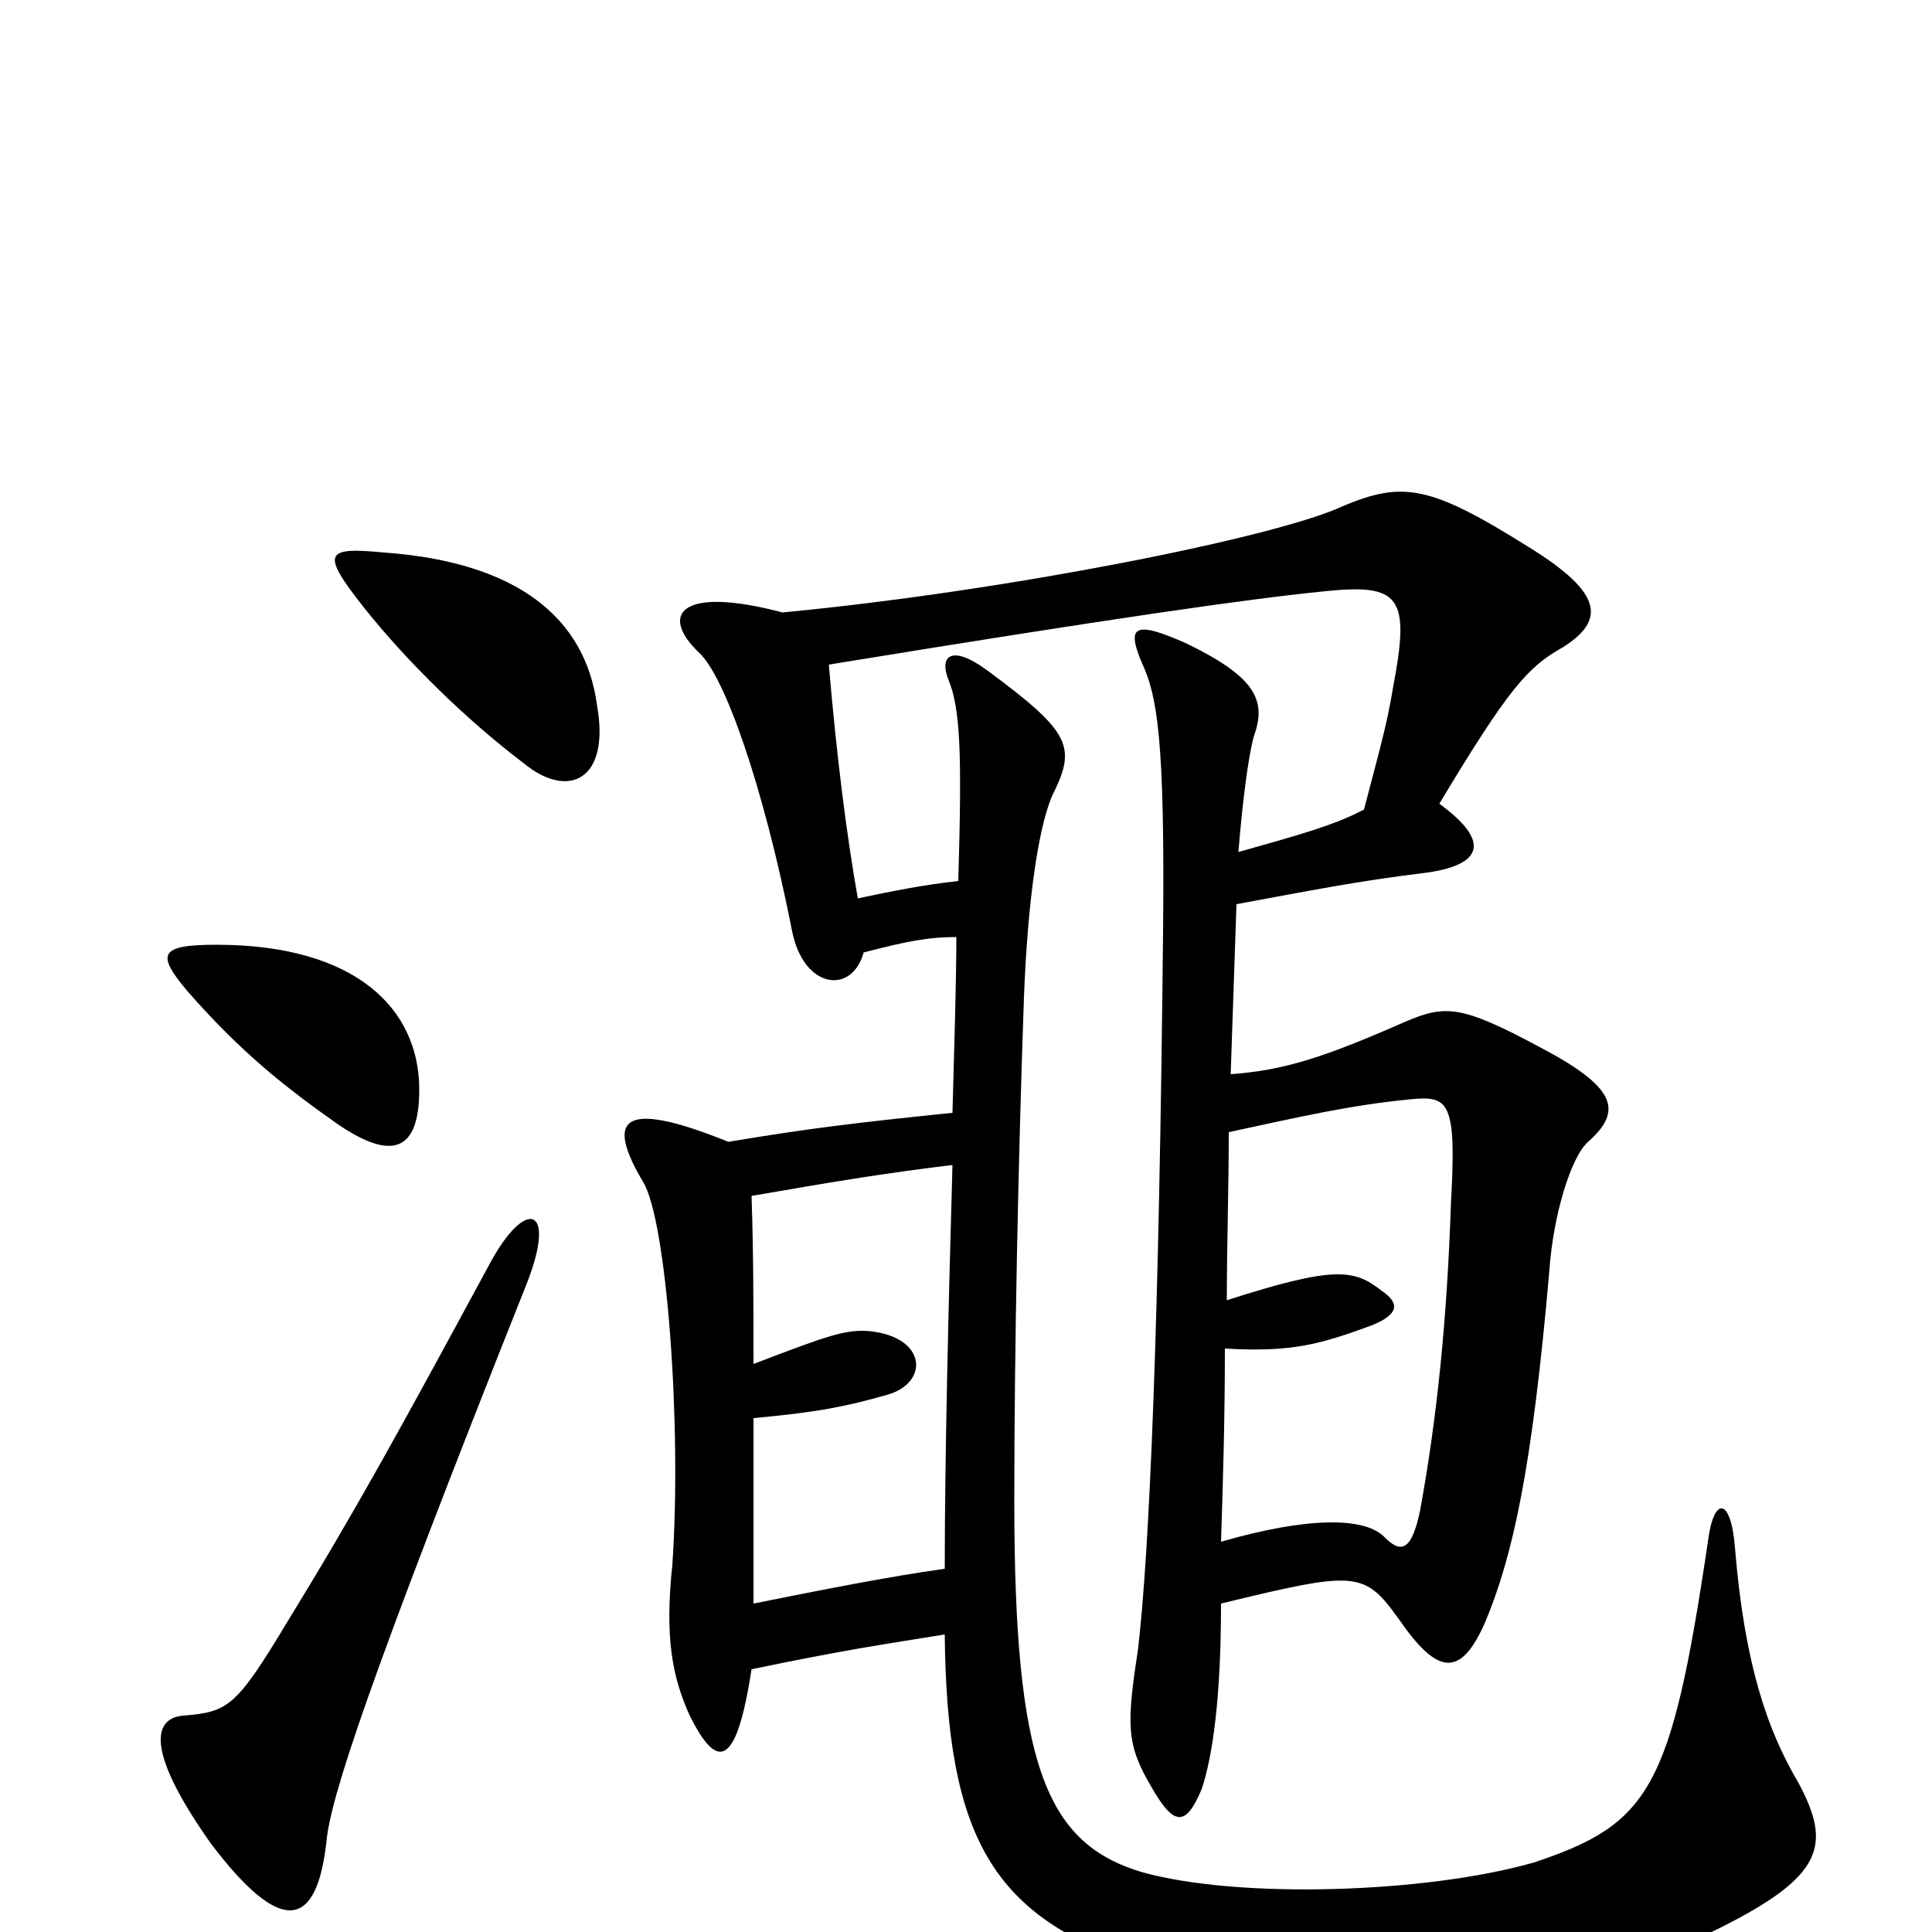 <svg xmlns="http://www.w3.org/2000/svg" viewBox="0 -1000 1000 1000">
	<path fill="#000000" d="M272 -334C289 -376 272 -381 253 -345C207 -260 184 -218 149 -161C122 -116 118 -114 95 -112C81 -111 73 -97 109 -46C146 3 164 -2 169 -47C171 -69 190 -128 272 -334ZM634 -302C668 -300 683 -304 710 -314C725 -320 724 -326 715 -332C701 -343 691 -345 635 -327C635 -355 636 -385 636 -414C673 -422 699 -428 730 -431C750 -433 754 -430 751 -377C749 -318 744 -267 735 -218C731 -199 726 -195 717 -204C707 -215 677 -215 632 -202C633 -232 634 -266 634 -302ZM493 -397C491 -327 489 -246 489 -188C460 -184 425 -177 390 -170C390 -203 390 -235 390 -266C423 -269 438 -272 459 -278C481 -284 480 -308 450 -311C438 -312 429 -309 390 -294C390 -324 390 -352 389 -381C435 -389 460 -393 493 -397ZM217 -436C217 -478 184 -511 112 -511C82 -511 81 -506 97 -487C125 -455 148 -437 175 -418C203 -399 217 -404 217 -436ZM309 -635C303 -680 268 -709 199 -714C168 -717 166 -714 188 -686C211 -657 242 -627 271 -605C294 -586 316 -596 309 -635ZM405 -683C352 -697 341 -682 362 -662C375 -650 395 -594 410 -518C416 -488 441 -485 447 -507C470 -513 481 -515 495 -515C495 -492 494 -461 493 -424C444 -419 419 -416 377 -409C320 -432 314 -420 333 -388C345 -368 353 -263 348 -190C344 -152 348 -132 357 -112C371 -84 381 -84 389 -136C437 -146 458 -149 489 -154C490 -49 514 -9 587 16C663 43 811 38 890 -2C944 -29 948 -45 931 -77C915 -104 903 -138 898 -199C896 -225 887 -226 884 -202C865 -74 854 -56 794 -36C738 -20 641 -17 591 -31C541 -46 525 -87 525 -223C525 -302 527 -398 530 -484C532 -536 538 -576 546 -591C557 -614 553 -622 511 -653C492 -667 486 -660 491 -648C497 -633 498 -611 496 -544C478 -542 463 -539 444 -535C438 -569 433 -609 429 -656C576 -680 646 -690 686 -694C725 -698 730 -691 721 -644C718 -625 713 -608 706 -581C691 -573 673 -568 641 -559C643 -584 646 -608 649 -619C656 -638 649 -650 614 -667C587 -679 583 -676 591 -657C599 -640 603 -617 602 -518C600 -315 595 -197 589 -146C583 -107 583 -97 596 -75C608 -54 614 -55 622 -74C628 -92 632 -123 632 -170C702 -187 706 -187 724 -162C744 -133 756 -131 769 -161C783 -195 793 -239 802 -343C804 -371 813 -401 822 -409C840 -425 837 -437 797 -458C756 -480 748 -480 727 -471C686 -453 665 -446 637 -444C638 -474 639 -503 640 -532C678 -539 703 -544 736 -548C769 -552 771 -565 745 -584C781 -644 791 -655 809 -665C831 -679 830 -693 791 -717C740 -749 726 -751 695 -738C661 -722 521 -694 405 -683Z"/>
</svg>